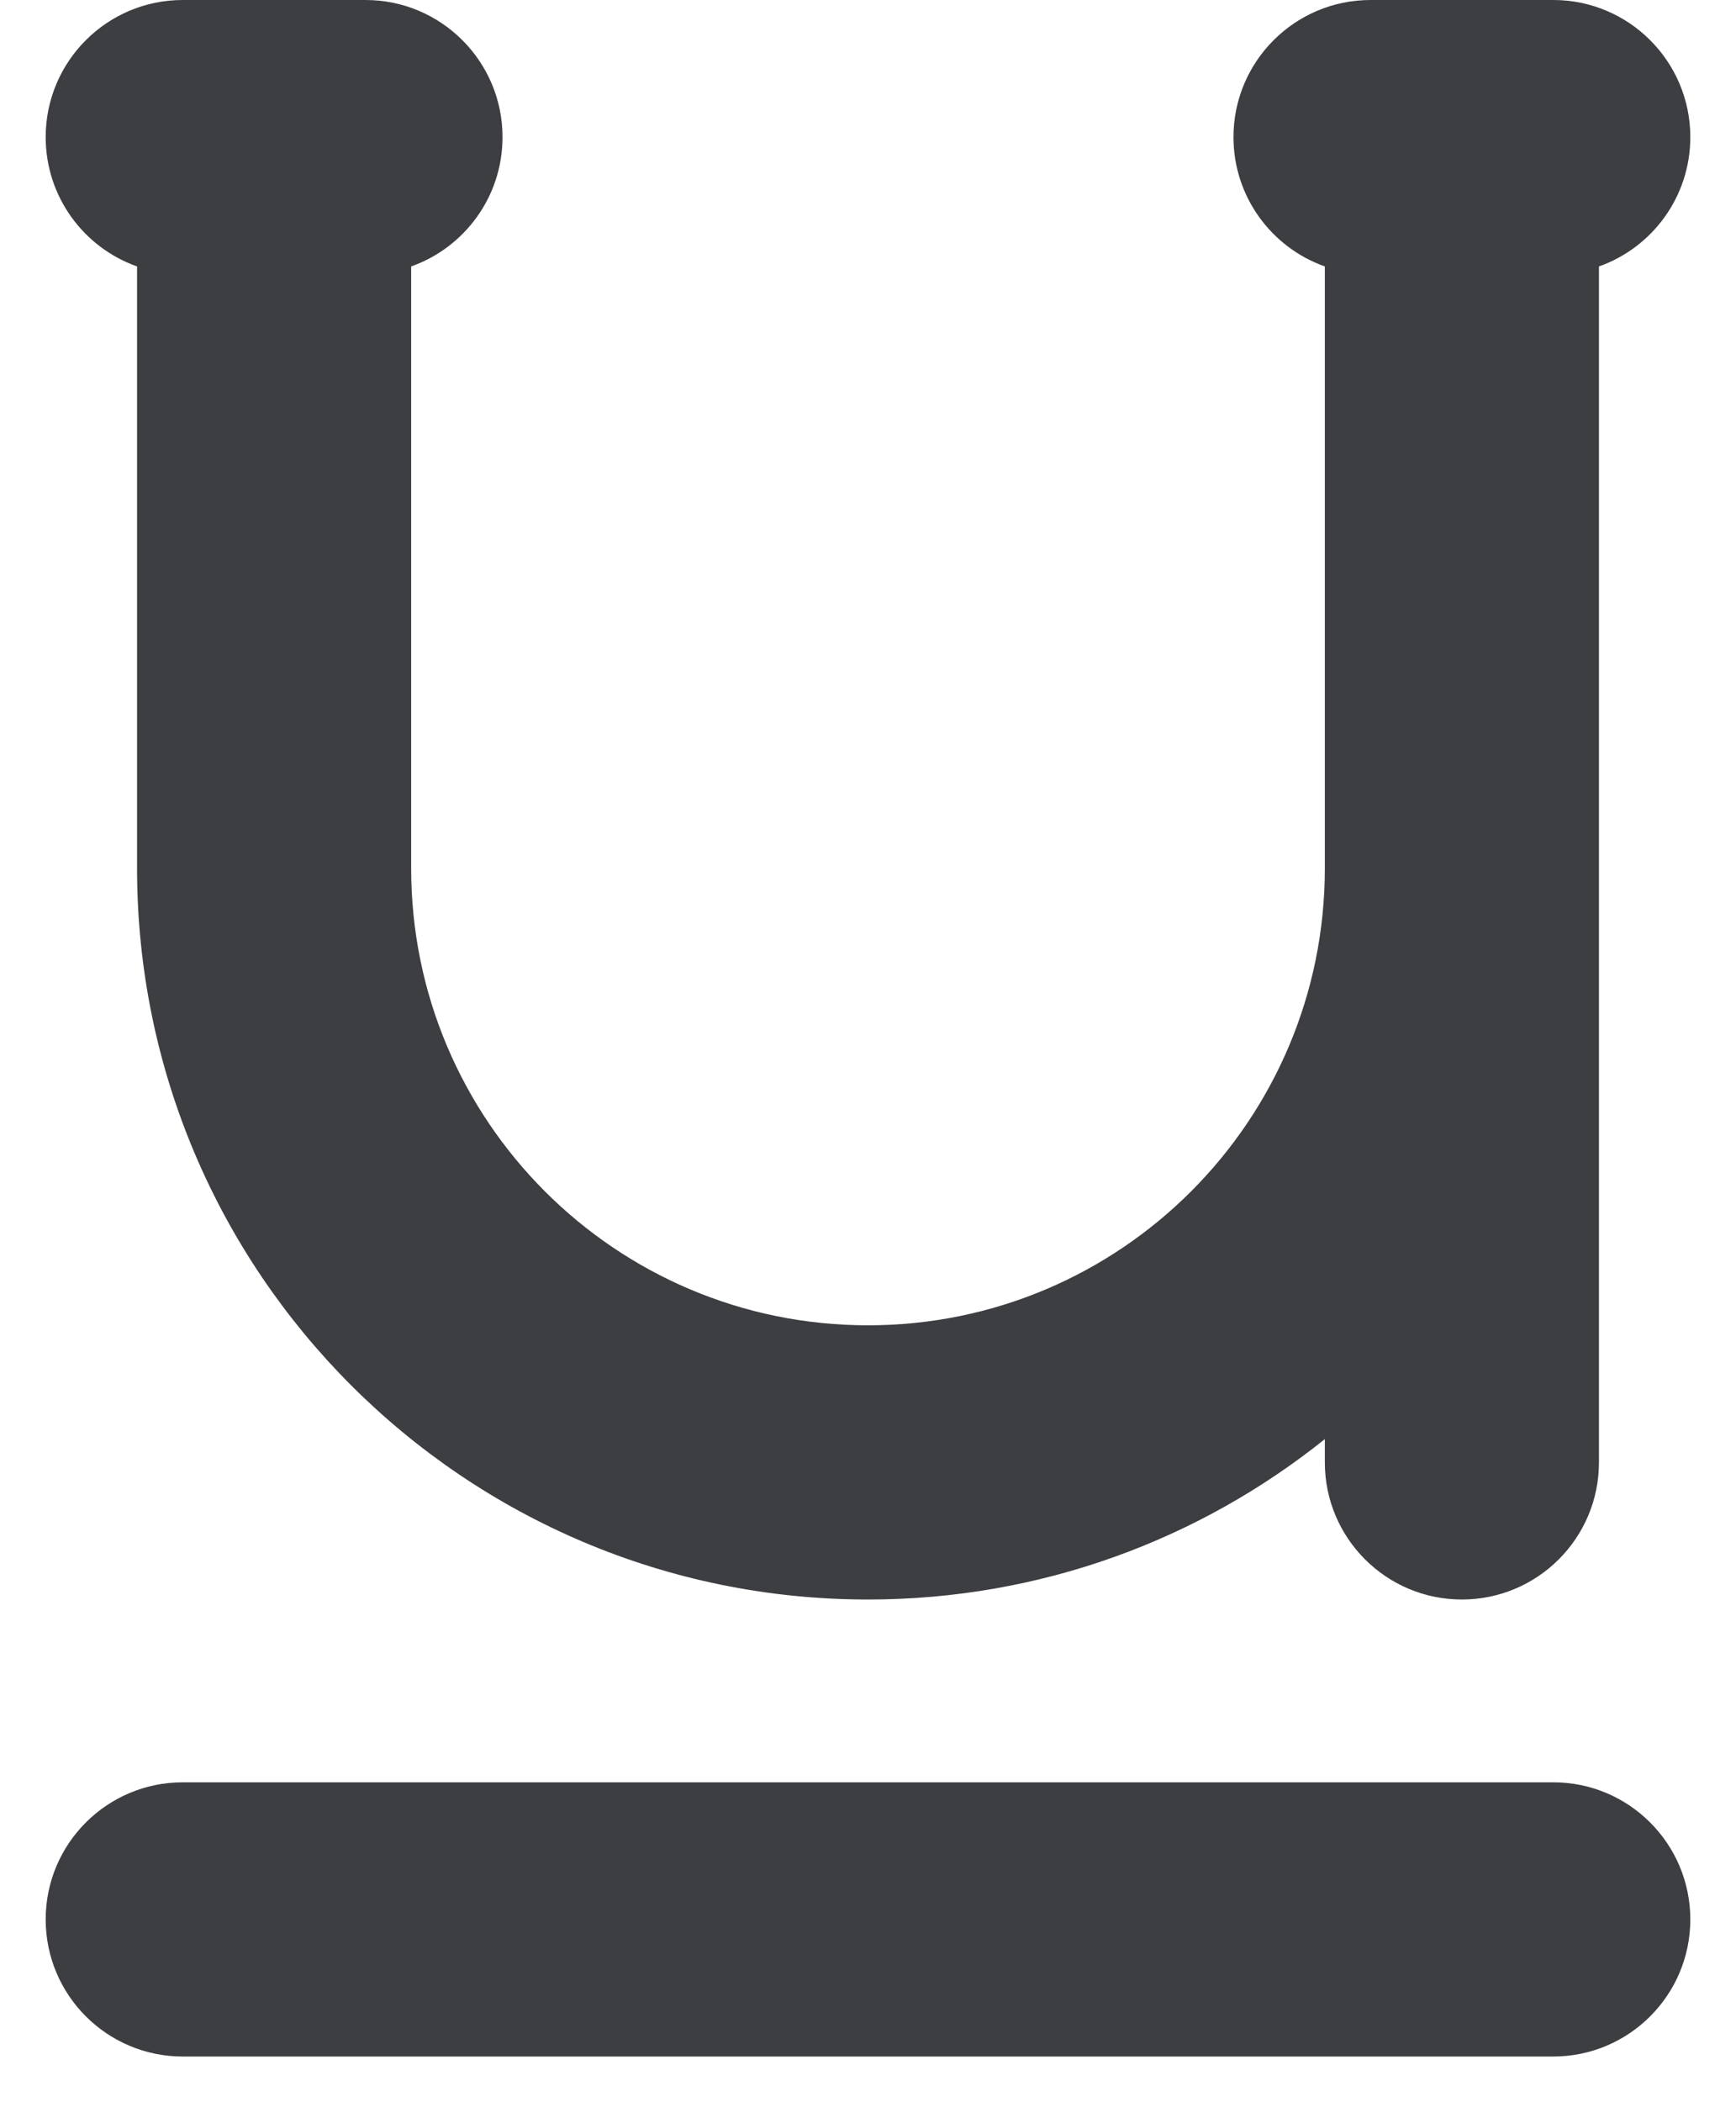 <svg id="meteor-icon-kit__solid-underline" viewBox="0 0 19 23" fill="none" xmlns="http://www.w3.org/2000/svg"><path fill-rule="evenodd" clip-rule="evenodd" d="M14.5 15.745C13.13 16.843 11.392 17.5 9.5 17.5C5.082 17.5 1.5 13.918 1.5 9.5V2.915C0.917 2.709 0.5 2.153 0.5 1.5C0.5 0.672 1.172 0 2 0H4C4.828 0 5.5 0.672 5.5 1.5C5.5 2.153 5.083 2.709 4.5 2.915V9.5C4.5 12.261 6.739 14.5 9.5 14.5C12.261 14.5 14.5 12.261 14.5 9.5V2.915C13.917 2.709 13.5 2.153 13.5 1.5C13.5 0.672 14.172 0 15 0H17C17.828 0 18.5 0.672 18.5 1.5C18.5 2.153 18.083 2.709 17.5 2.915V16C17.5 16.828 16.828 17.5 16 17.5C15.172 17.5 14.5 16.828 14.5 16V15.745zM2 22.5C1.172 22.5 0.5 21.828 0.5 21C0.5 20.172 1.172 19.5 2 19.5H17C17.828 19.5 18.5 20.172 18.5 21C18.5 21.828 17.828 22.5 17 22.5H2z" fill="#3D3E42"/></svg>
